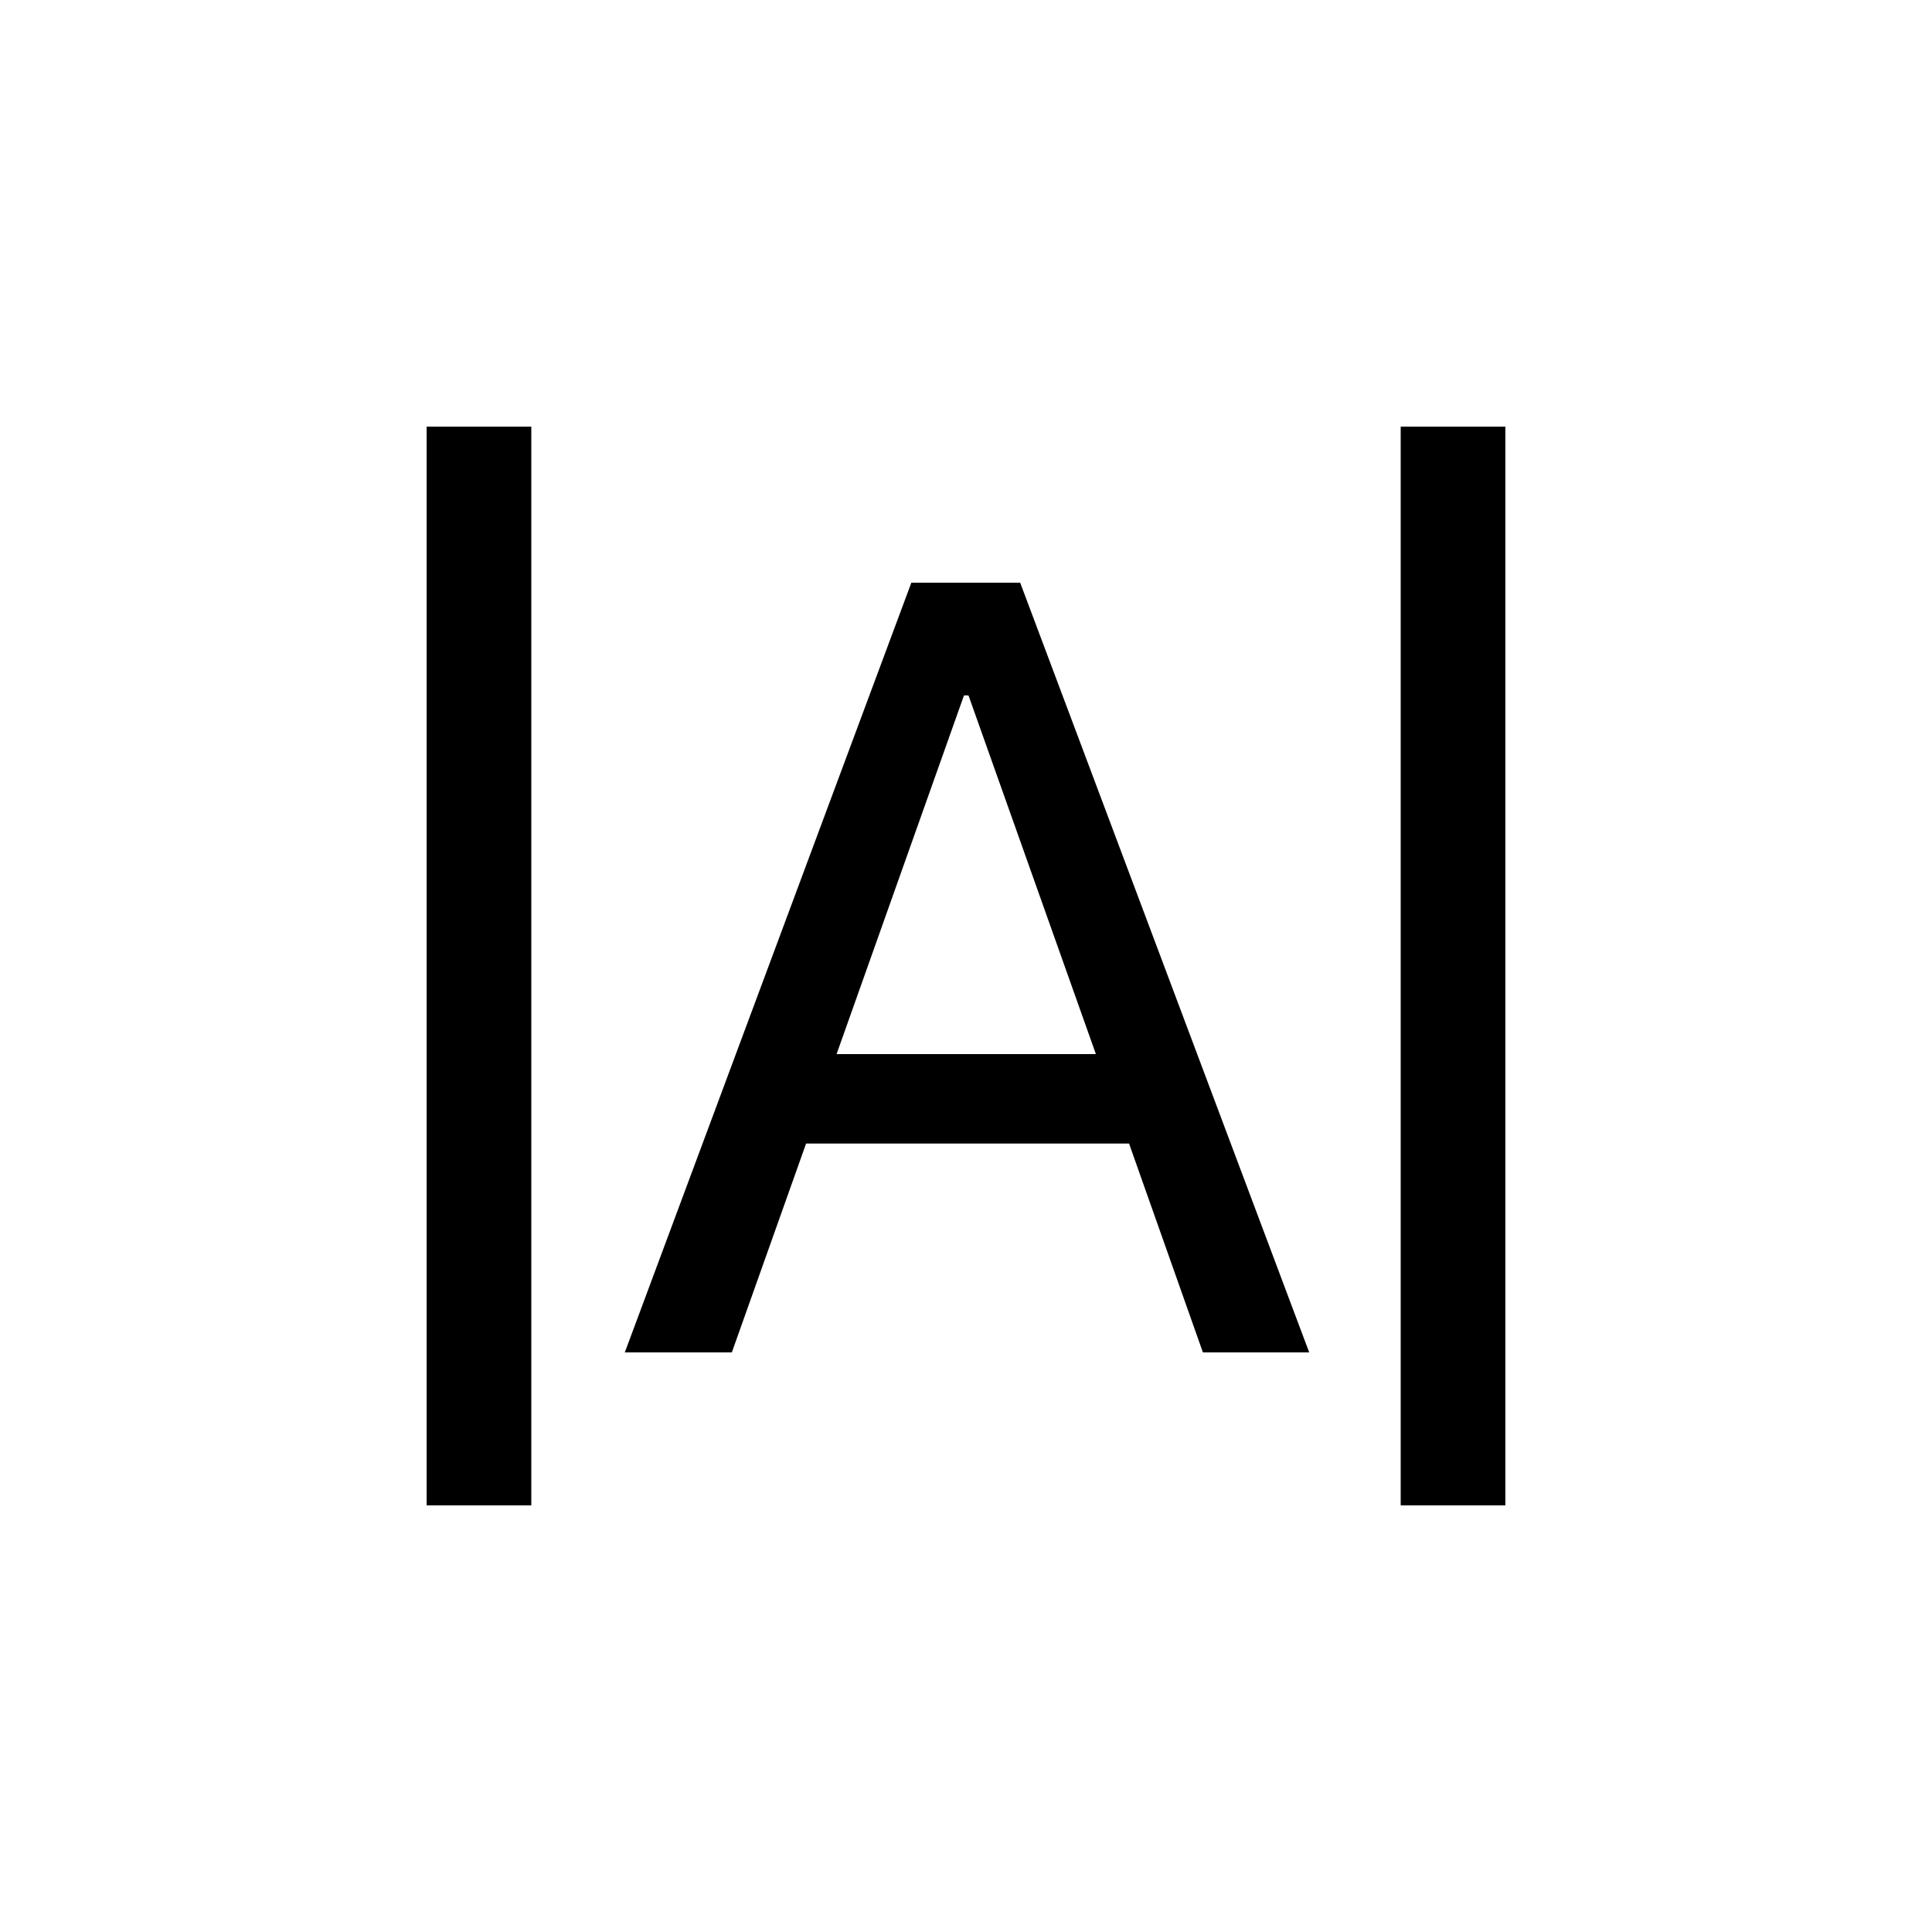 <svg xmlns="http://www.w3.org/2000/svg" height="20" viewBox="0 -960 960 960" width="20"><path d="M212.001-212.001v-535.998H264v535.998h-51.999Zm483.999 0v-535.998h51.999v535.998H696ZM310.462-288l142.38-382.461h54.08L650.538-288h-52.821l-36.69-103.77H400.538L363.644-288h-53.182Zm105.23-148.23h128.847l-63.308-178.233H479L415.692-436.23Z"/></svg>